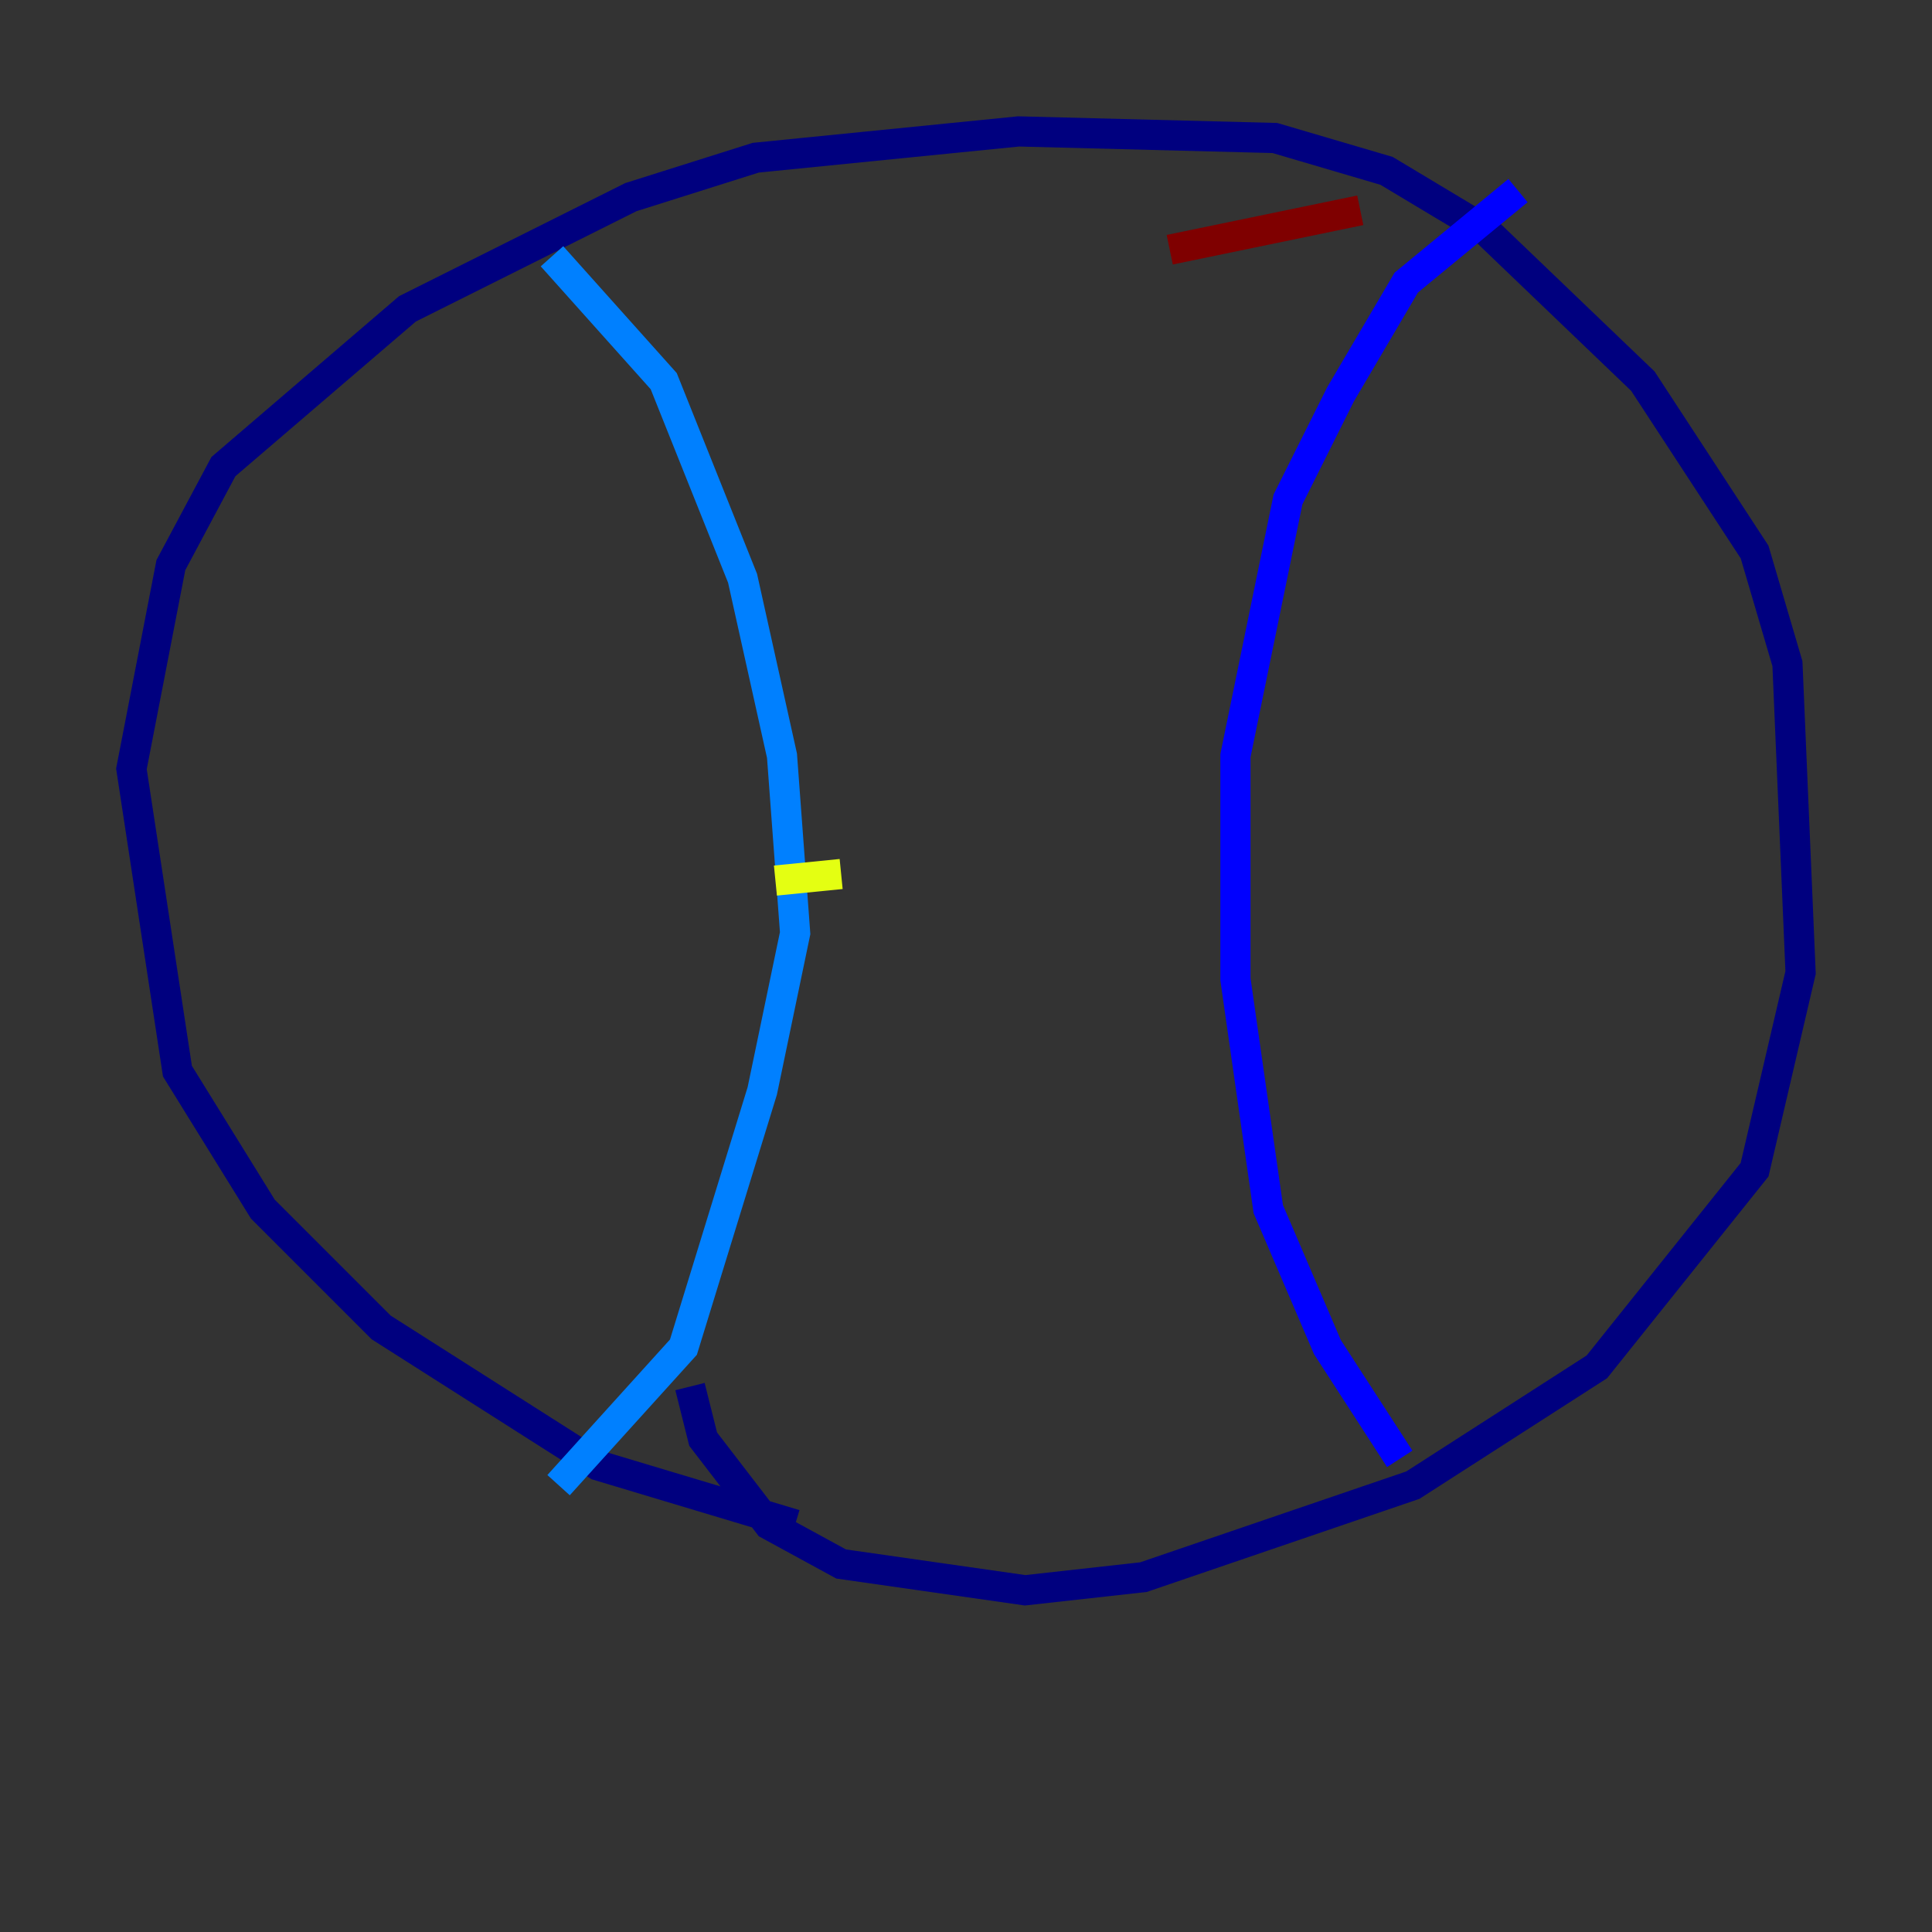 <?xml version="1.0" encoding="utf-8" ?>
<svg baseProfile="tiny" height="128" version="1.2" viewBox="0,0,128,128" width="128" xmlns="http://www.w3.org/2000/svg" xmlns:ev="http://www.w3.org/2001/xml-events" xmlns:xlink="http://www.w3.org/1999/xlink"><rect x="0" y="0" width="128" height="128" fill="#333333" stroke="none"/><defs /><polyline fill="none" points="52.68,101.007 39.619,97.088 25.252,87.946 17.415,80.109 11.755,70.966 8.707,50.939 11.32,37.442 14.803,30.912 26.993,20.463 41.796,13.061 50.068,10.449 67.483,8.707 84.463,9.143 91.864,11.32 98.395,15.238 108.844,25.252 116.245,36.571 118.422,43.973 119.293,64.435 116.245,77.497 105.796,90.558 93.605,98.395 75.755,104.49 67.918,105.361 55.728,103.619 50.939,101.007 46.585,95.347 45.714,91.864" stroke="#00007f" stroke-width="2" /><polyline fill="none" points="92.735,96.653 87.946,89.252 84.027,80.109 81.85,64.871 81.85,50.068 85.333,33.088 88.816,26.122 93.17,18.721 100.571,12.626" stroke="#0000ff" stroke-width="2" /><polyline fill="none" points="36.571,16.98 43.973,25.252 49.197,38.313 51.809,50.068 52.68,61.823 50.503,72.272 45.279,89.252 37.007,98.395" stroke="#0080ff" stroke-width="2" /><polyline fill="none" points="52.245,31.782 52.245,31.782" stroke="#15ffe1" stroke-width="2" /><polyline fill="none" points="53.986,40.49 53.986,40.49" stroke="#7cff79" stroke-width="2" /><polyline fill="none" points="51.374,58.34 55.728,57.905" stroke="#e4ff12" stroke-width="2" /><polyline fill="none" points="82.721,40.925 82.721,40.925" stroke="#ff9400" stroke-width="2" /><polyline fill="none" points="84.463,26.558 84.463,26.558" stroke="#ff1d00" stroke-width="2" /><polyline fill="none" points="90.122,13.932 77.497,16.544" stroke="#7f0000" stroke-width="2" /></svg>